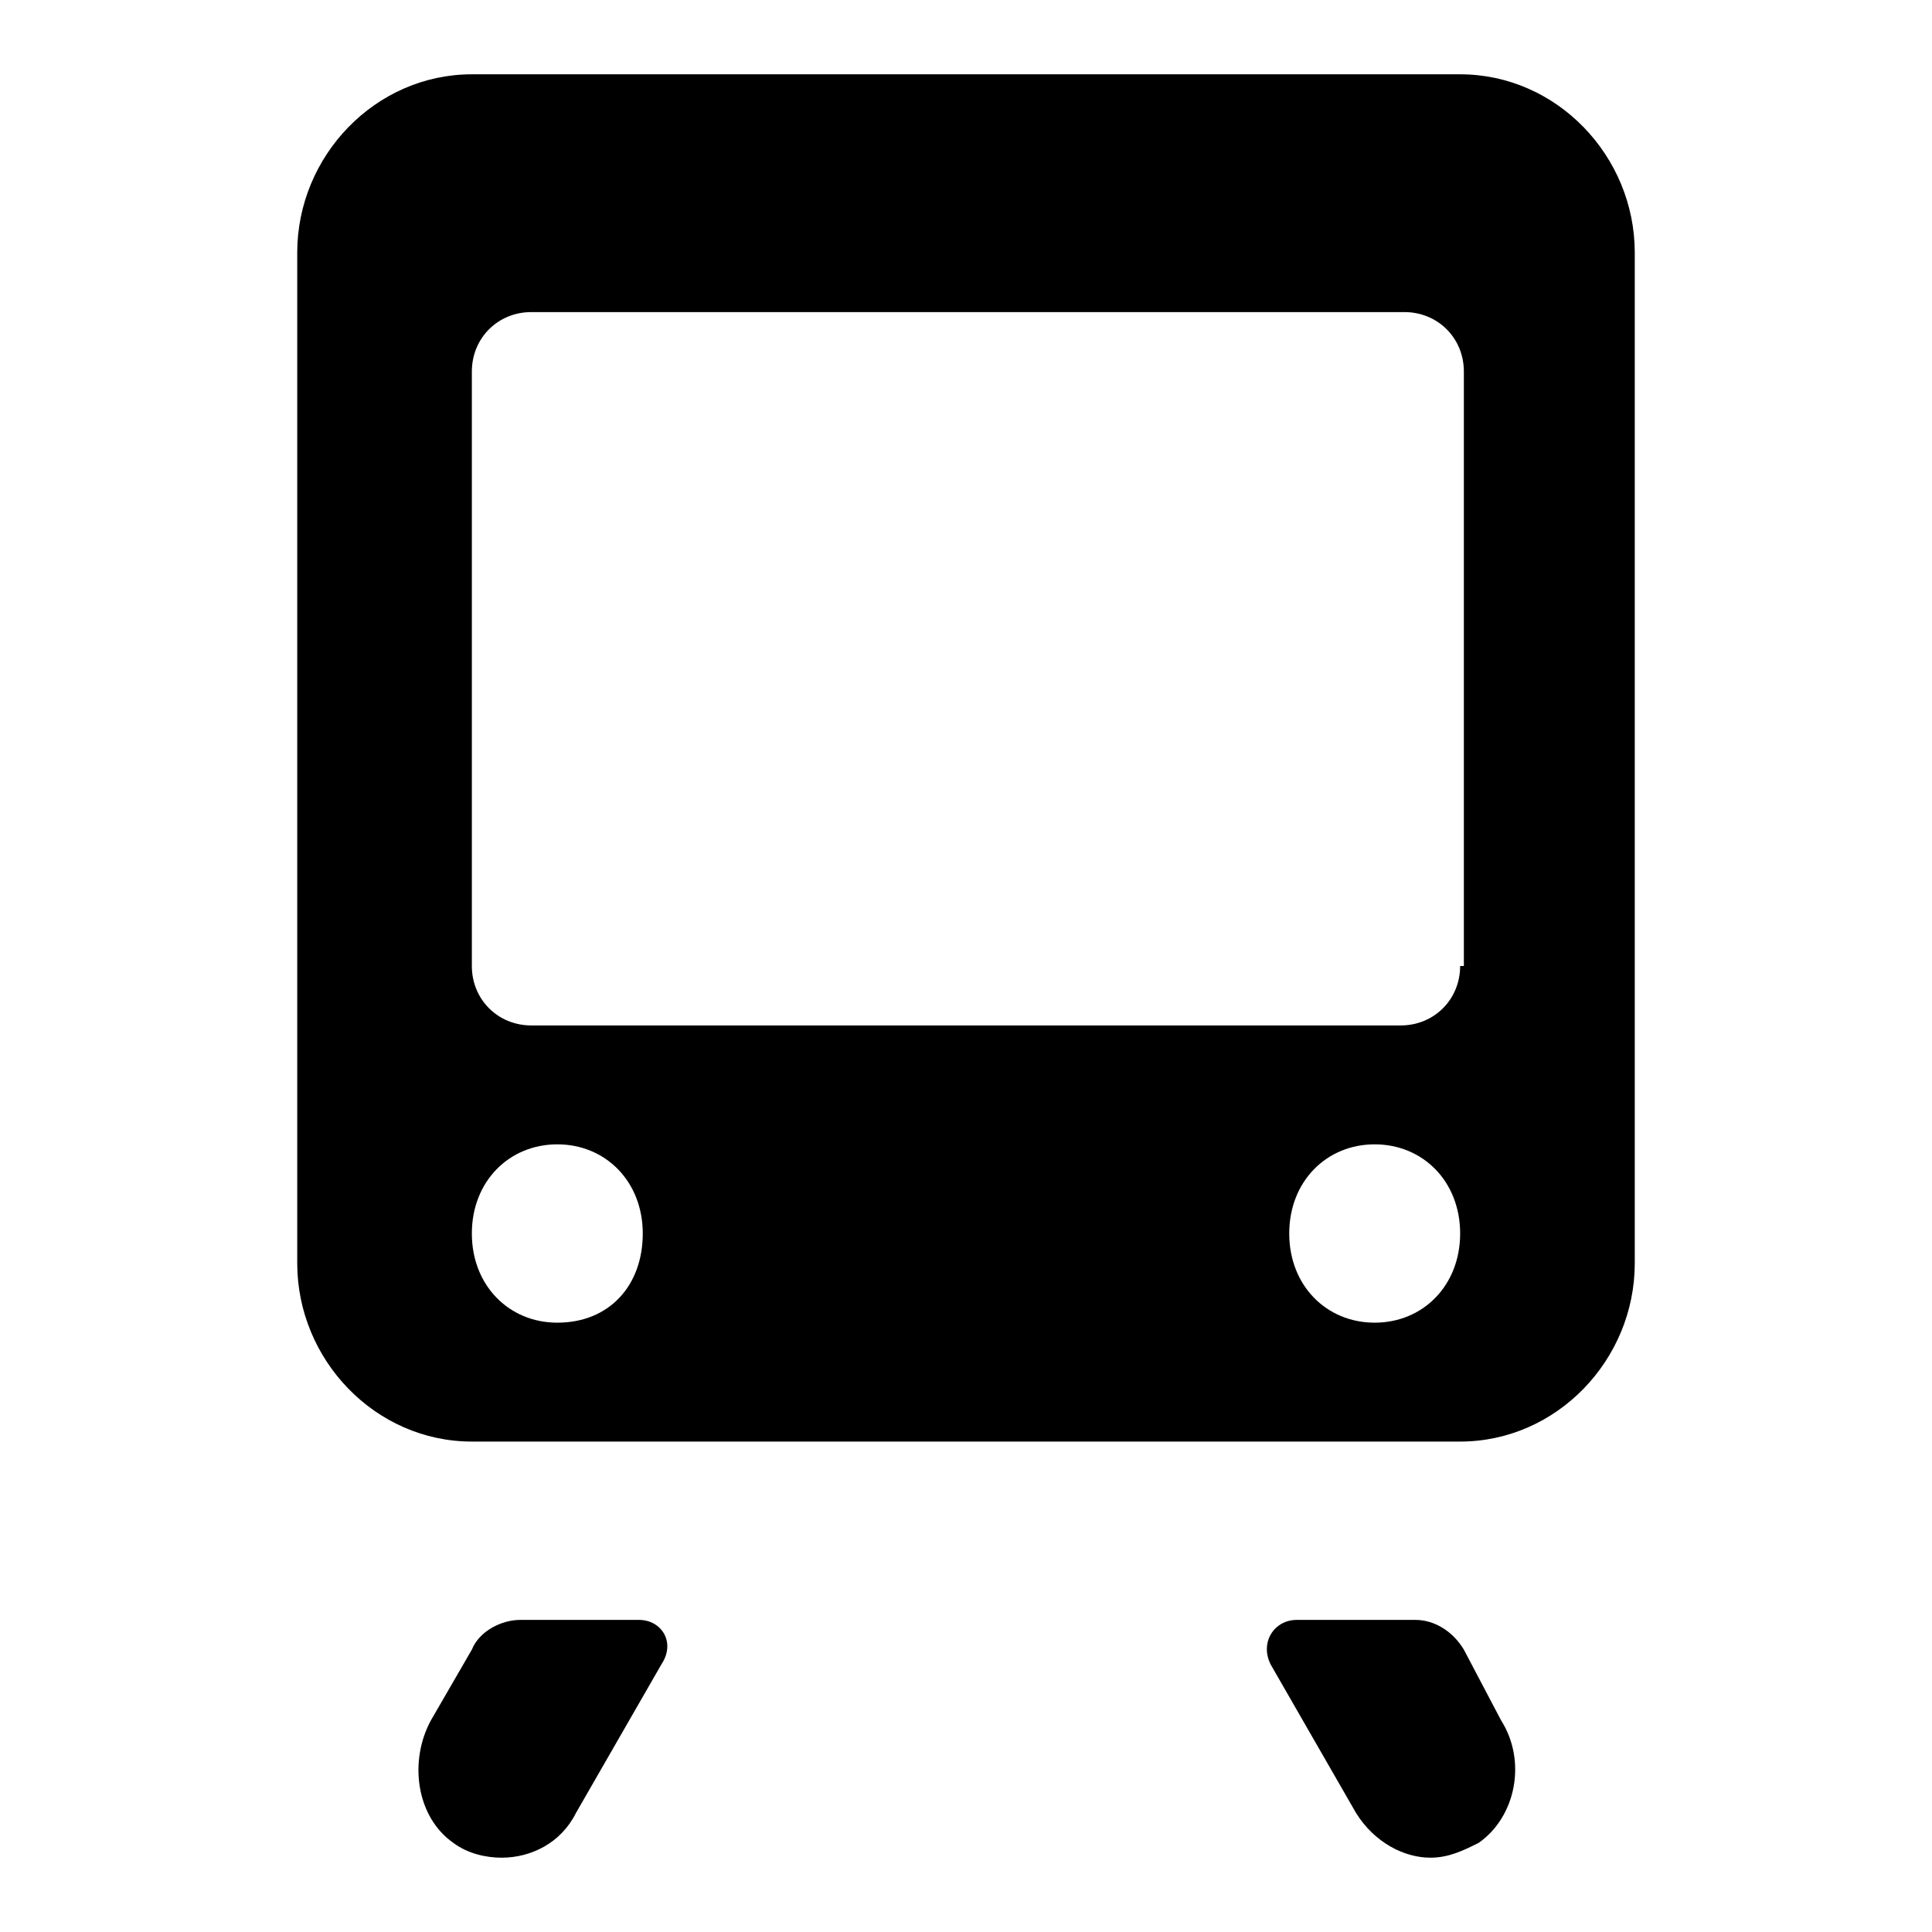 <?xml version="1.0"?><svg xmlns="http://www.w3.org/2000/svg" width="52" height="52" viewBox="0 0 52 52"><g><path d="m17.2 43.6h-3.2c-0.5 0-1.1 0.3-1.3 0.8l-1.1 1.9c-0.6 1.1-0.4 2.6 0.6 3.3 0.4 0.3 0.9 0.4 1.3 0.4 0.8 0 1.6-0.4 2-1.2l2.3-4c0.4-0.6 0-1.2-0.6-1.2z m22.2 0.8c-0.3-0.5-0.8-0.8-1.3-0.8h-3.2c-0.6 0-1 0.6-0.7 1.2l2.3 4c0.5 0.8 1.3 1.2 2 1.2 0.5 0 0.9-0.2 1.3-0.4 1-0.7 1.3-2.2 0.6-3.3l-1-1.9z m-0.1-42.4h-26.6c-2.6 0-4.7 2.2-4.7 4.8v27.2c0 2.6 2.1 4.8 4.7 4.8h26.6c2.6 0 4.7-2.2 4.7-4.8v-27.2c0-2.6-2.1-4.8-4.7-4.8z m-24.3 33.6c-1.3 0-2.3-1-2.3-2.4s1-2.4 2.3-2.4 2.3 1 2.3 2.4-0.9 2.4-2.3 2.4z m22 0c-1.3 0-2.3-1-2.3-2.4s1-2.4 2.3-2.4 2.3 1 2.3 2.4-1 2.4-2.3 2.4z m2.3-9.6c0 0.9-0.7 1.6-1.6 1.6h-23.4c-0.9 0-1.6-0.7-1.6-1.6v-16c0-0.9 0.7-1.6 1.6-1.6h23.5c0.9 0 1.6 0.7 1.6 1.6v16z"></path></g></svg>